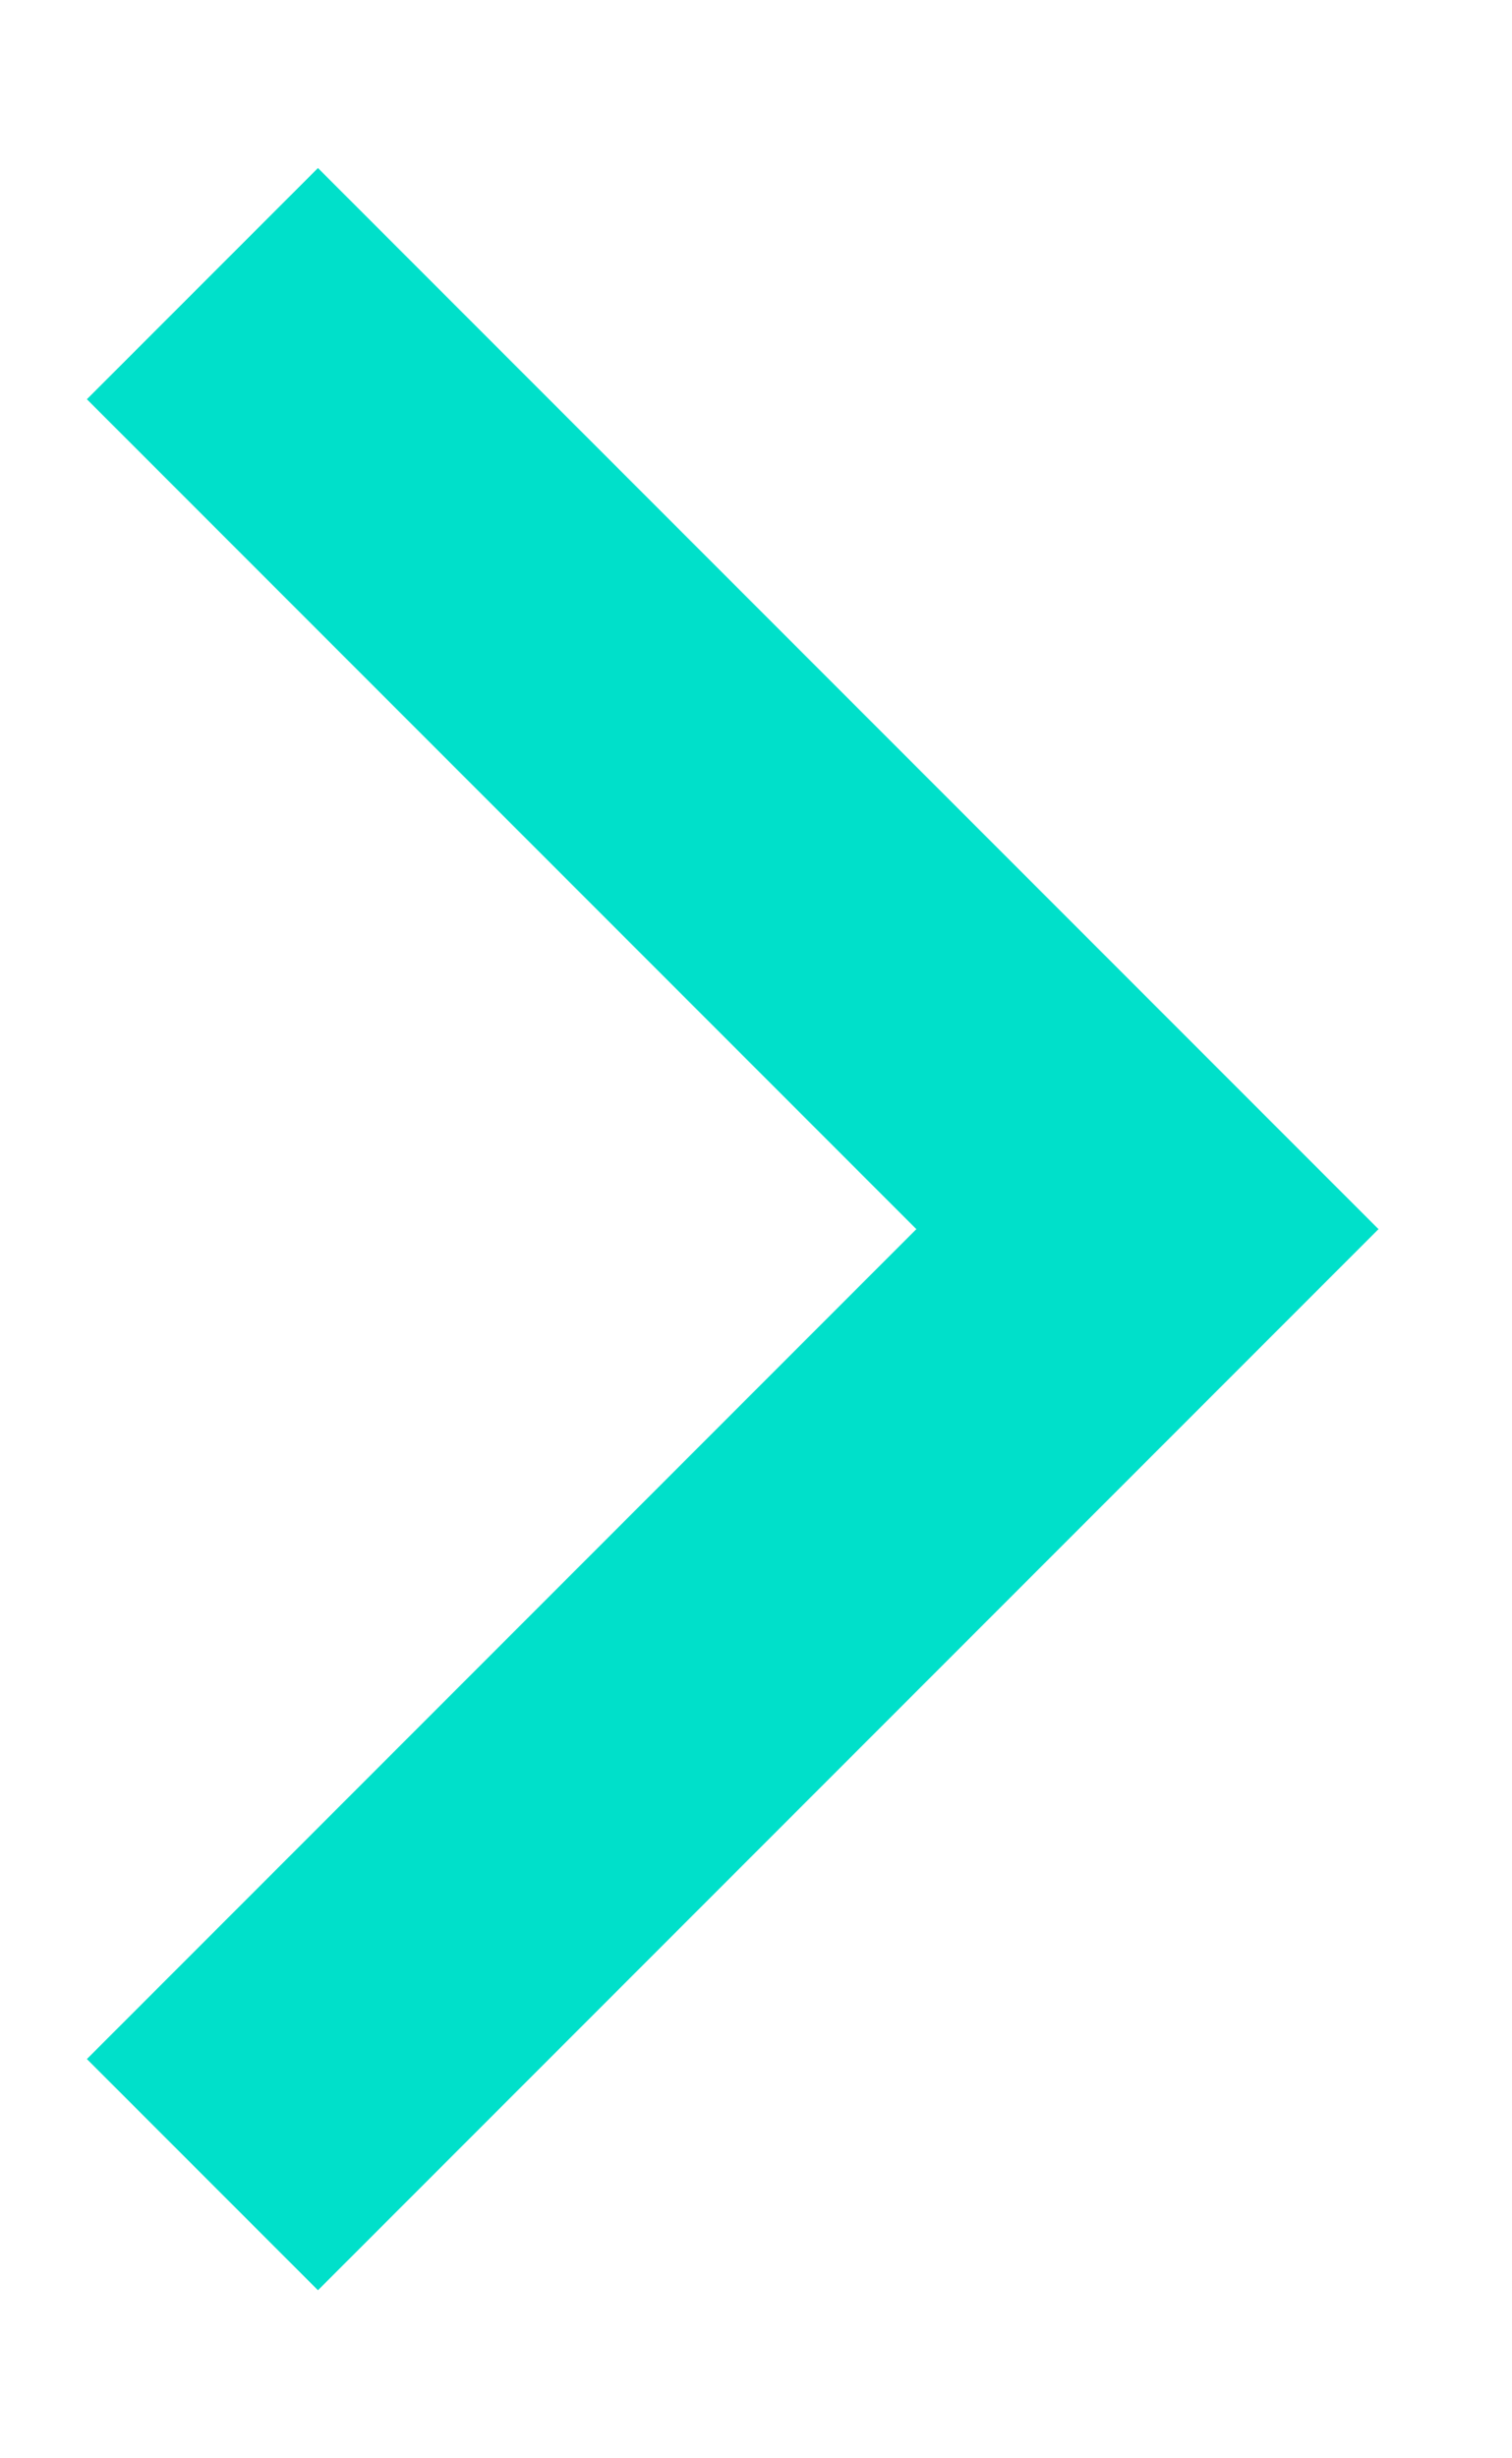 <svg class="inline mx-2 svelte-2veta4" width="8" height="13" viewBox="0 0 8 13" fill="none" xmlns="http://www.w3.org/2000/svg"><path d="M1.071 11.5L6.071 6.5L1.071 1.5" stroke="#00E0CA" stroke-width="1.729"/></svg>